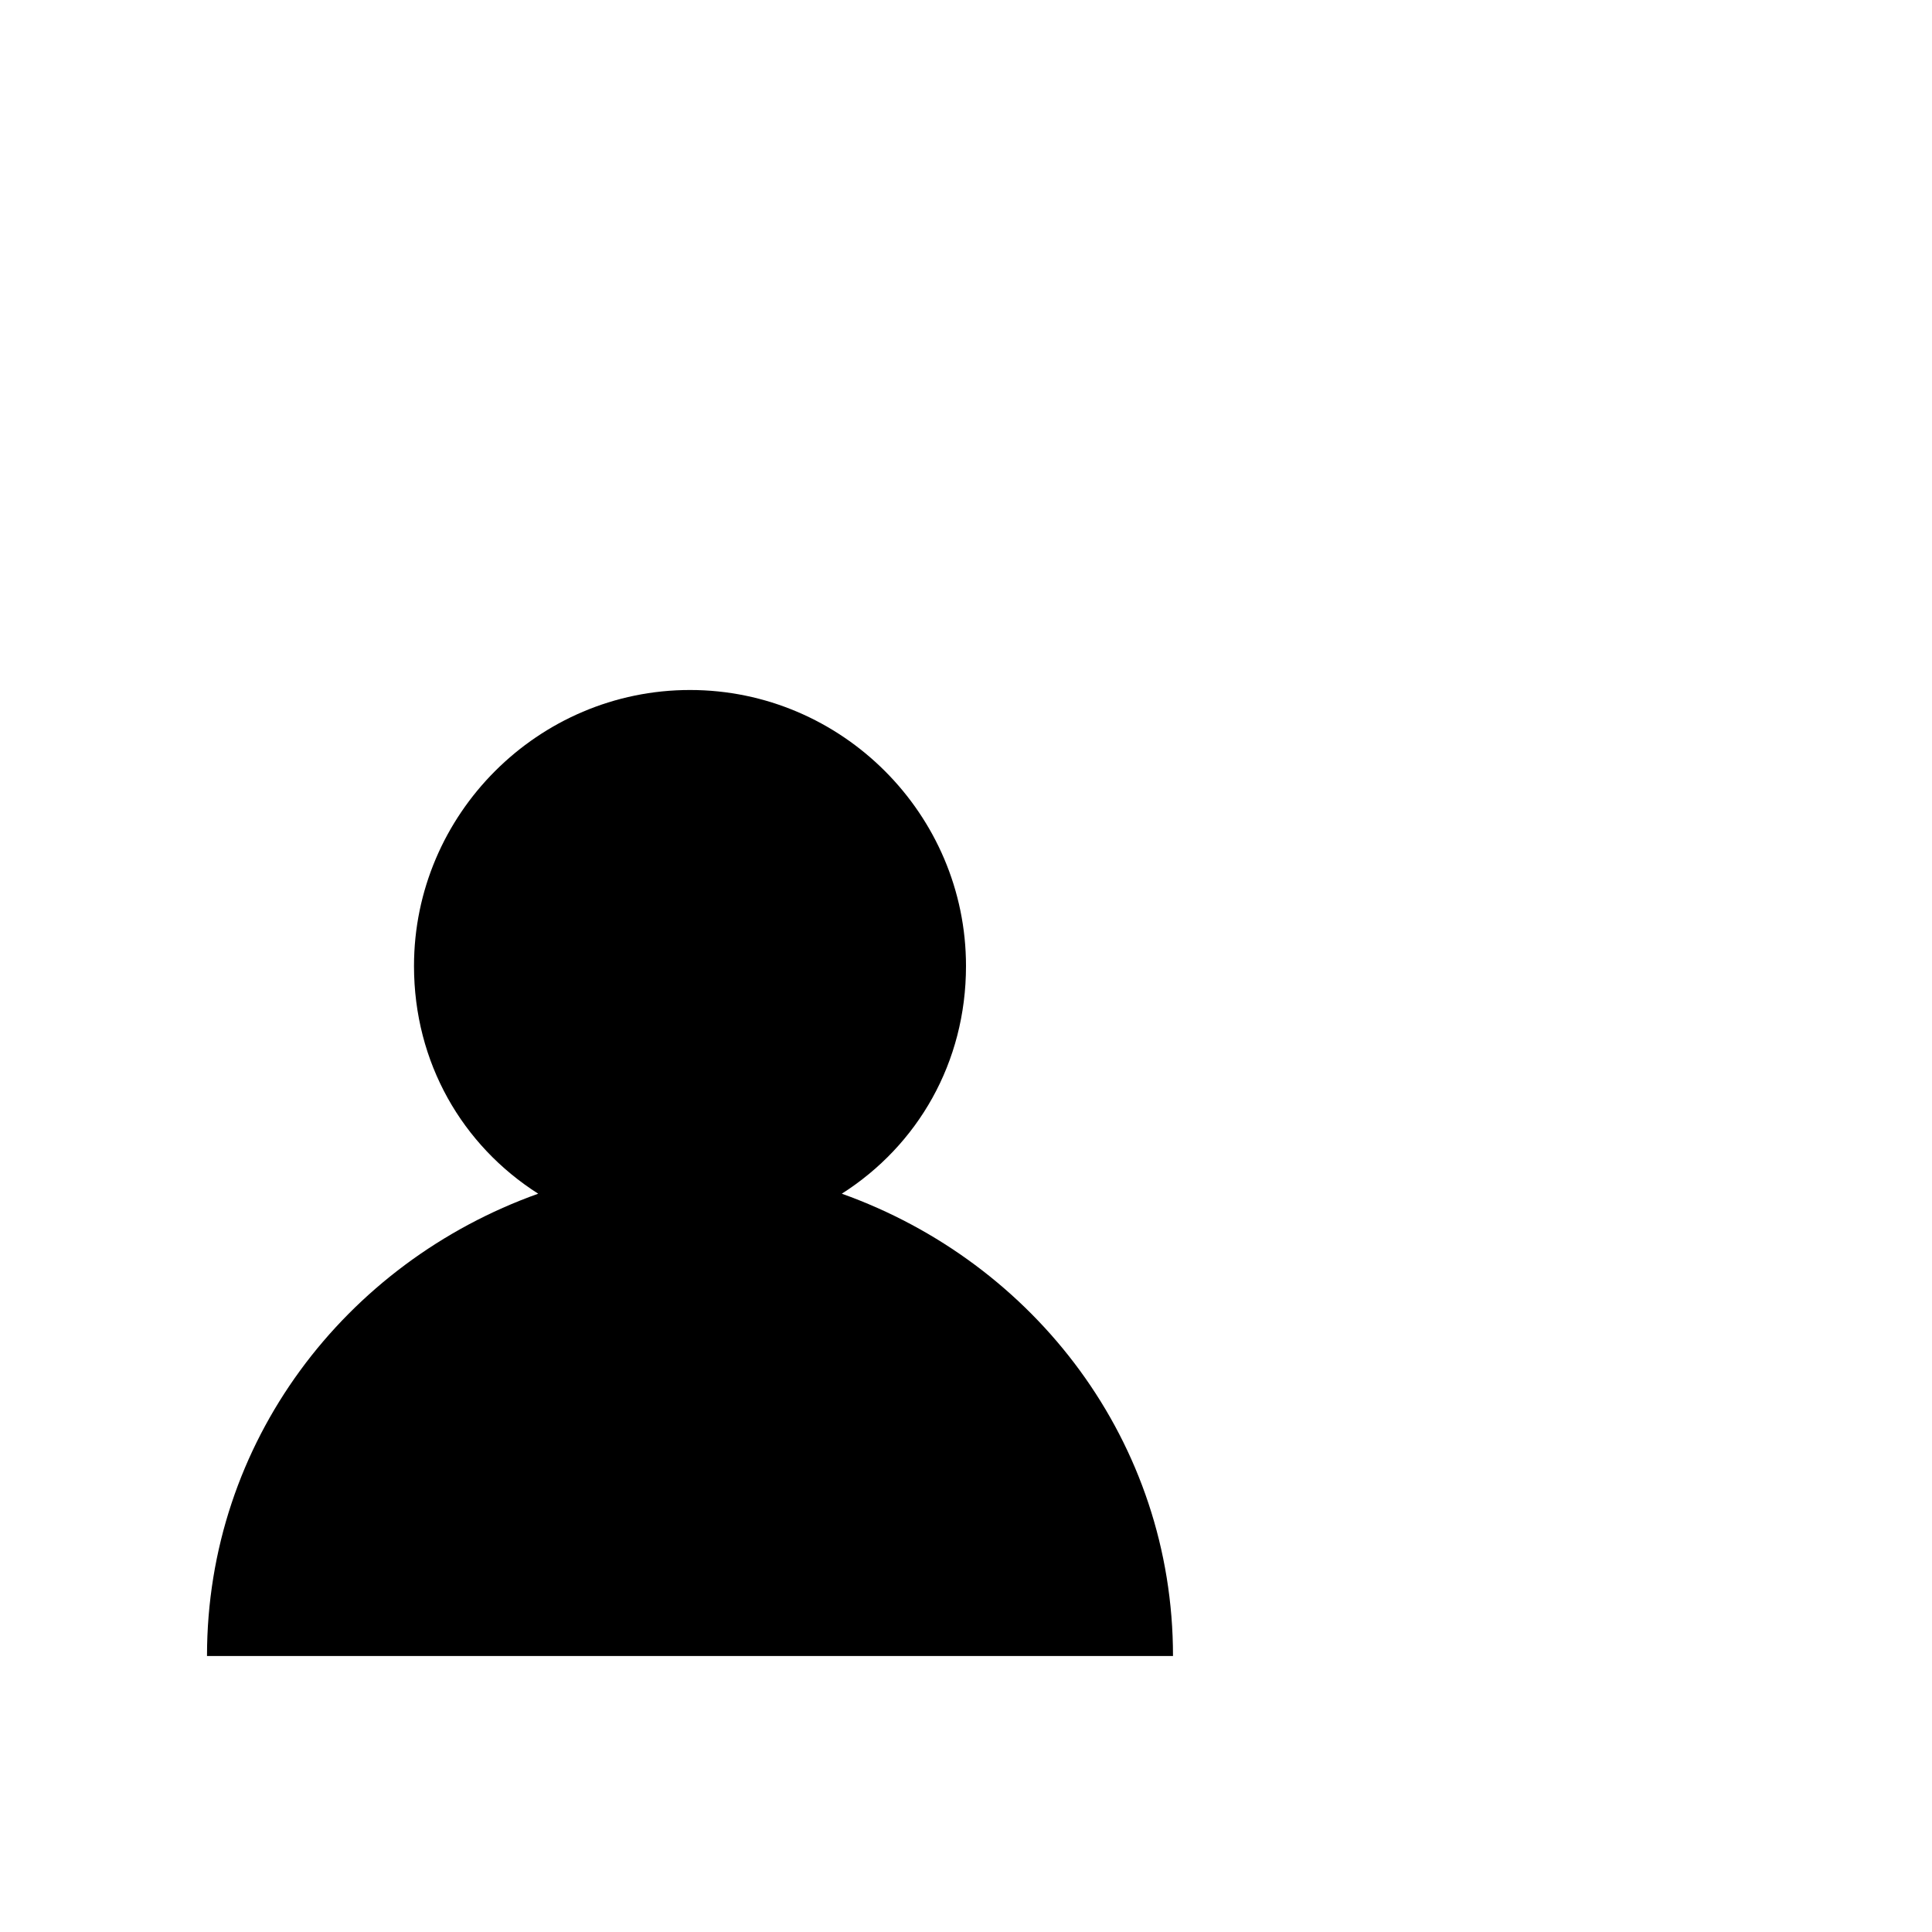 <?xml version="1.0" encoding="utf-8"?>
<svg width="1792" height="1792" xmlns="http://www.w3.org/2000/svg"><path d="M780.8 1107.2C851.2 1062.4 896 985.6 896 896c0-140.8-115.2-256-256-256S384 755.2 384 896c0 89.6 44.8 166.4 115.2 211.2C320 1171.2 192 1337.6 192 1536h896c0-198.4-128-364.8-307.2-428.8z" fill="undefined"/></svg>